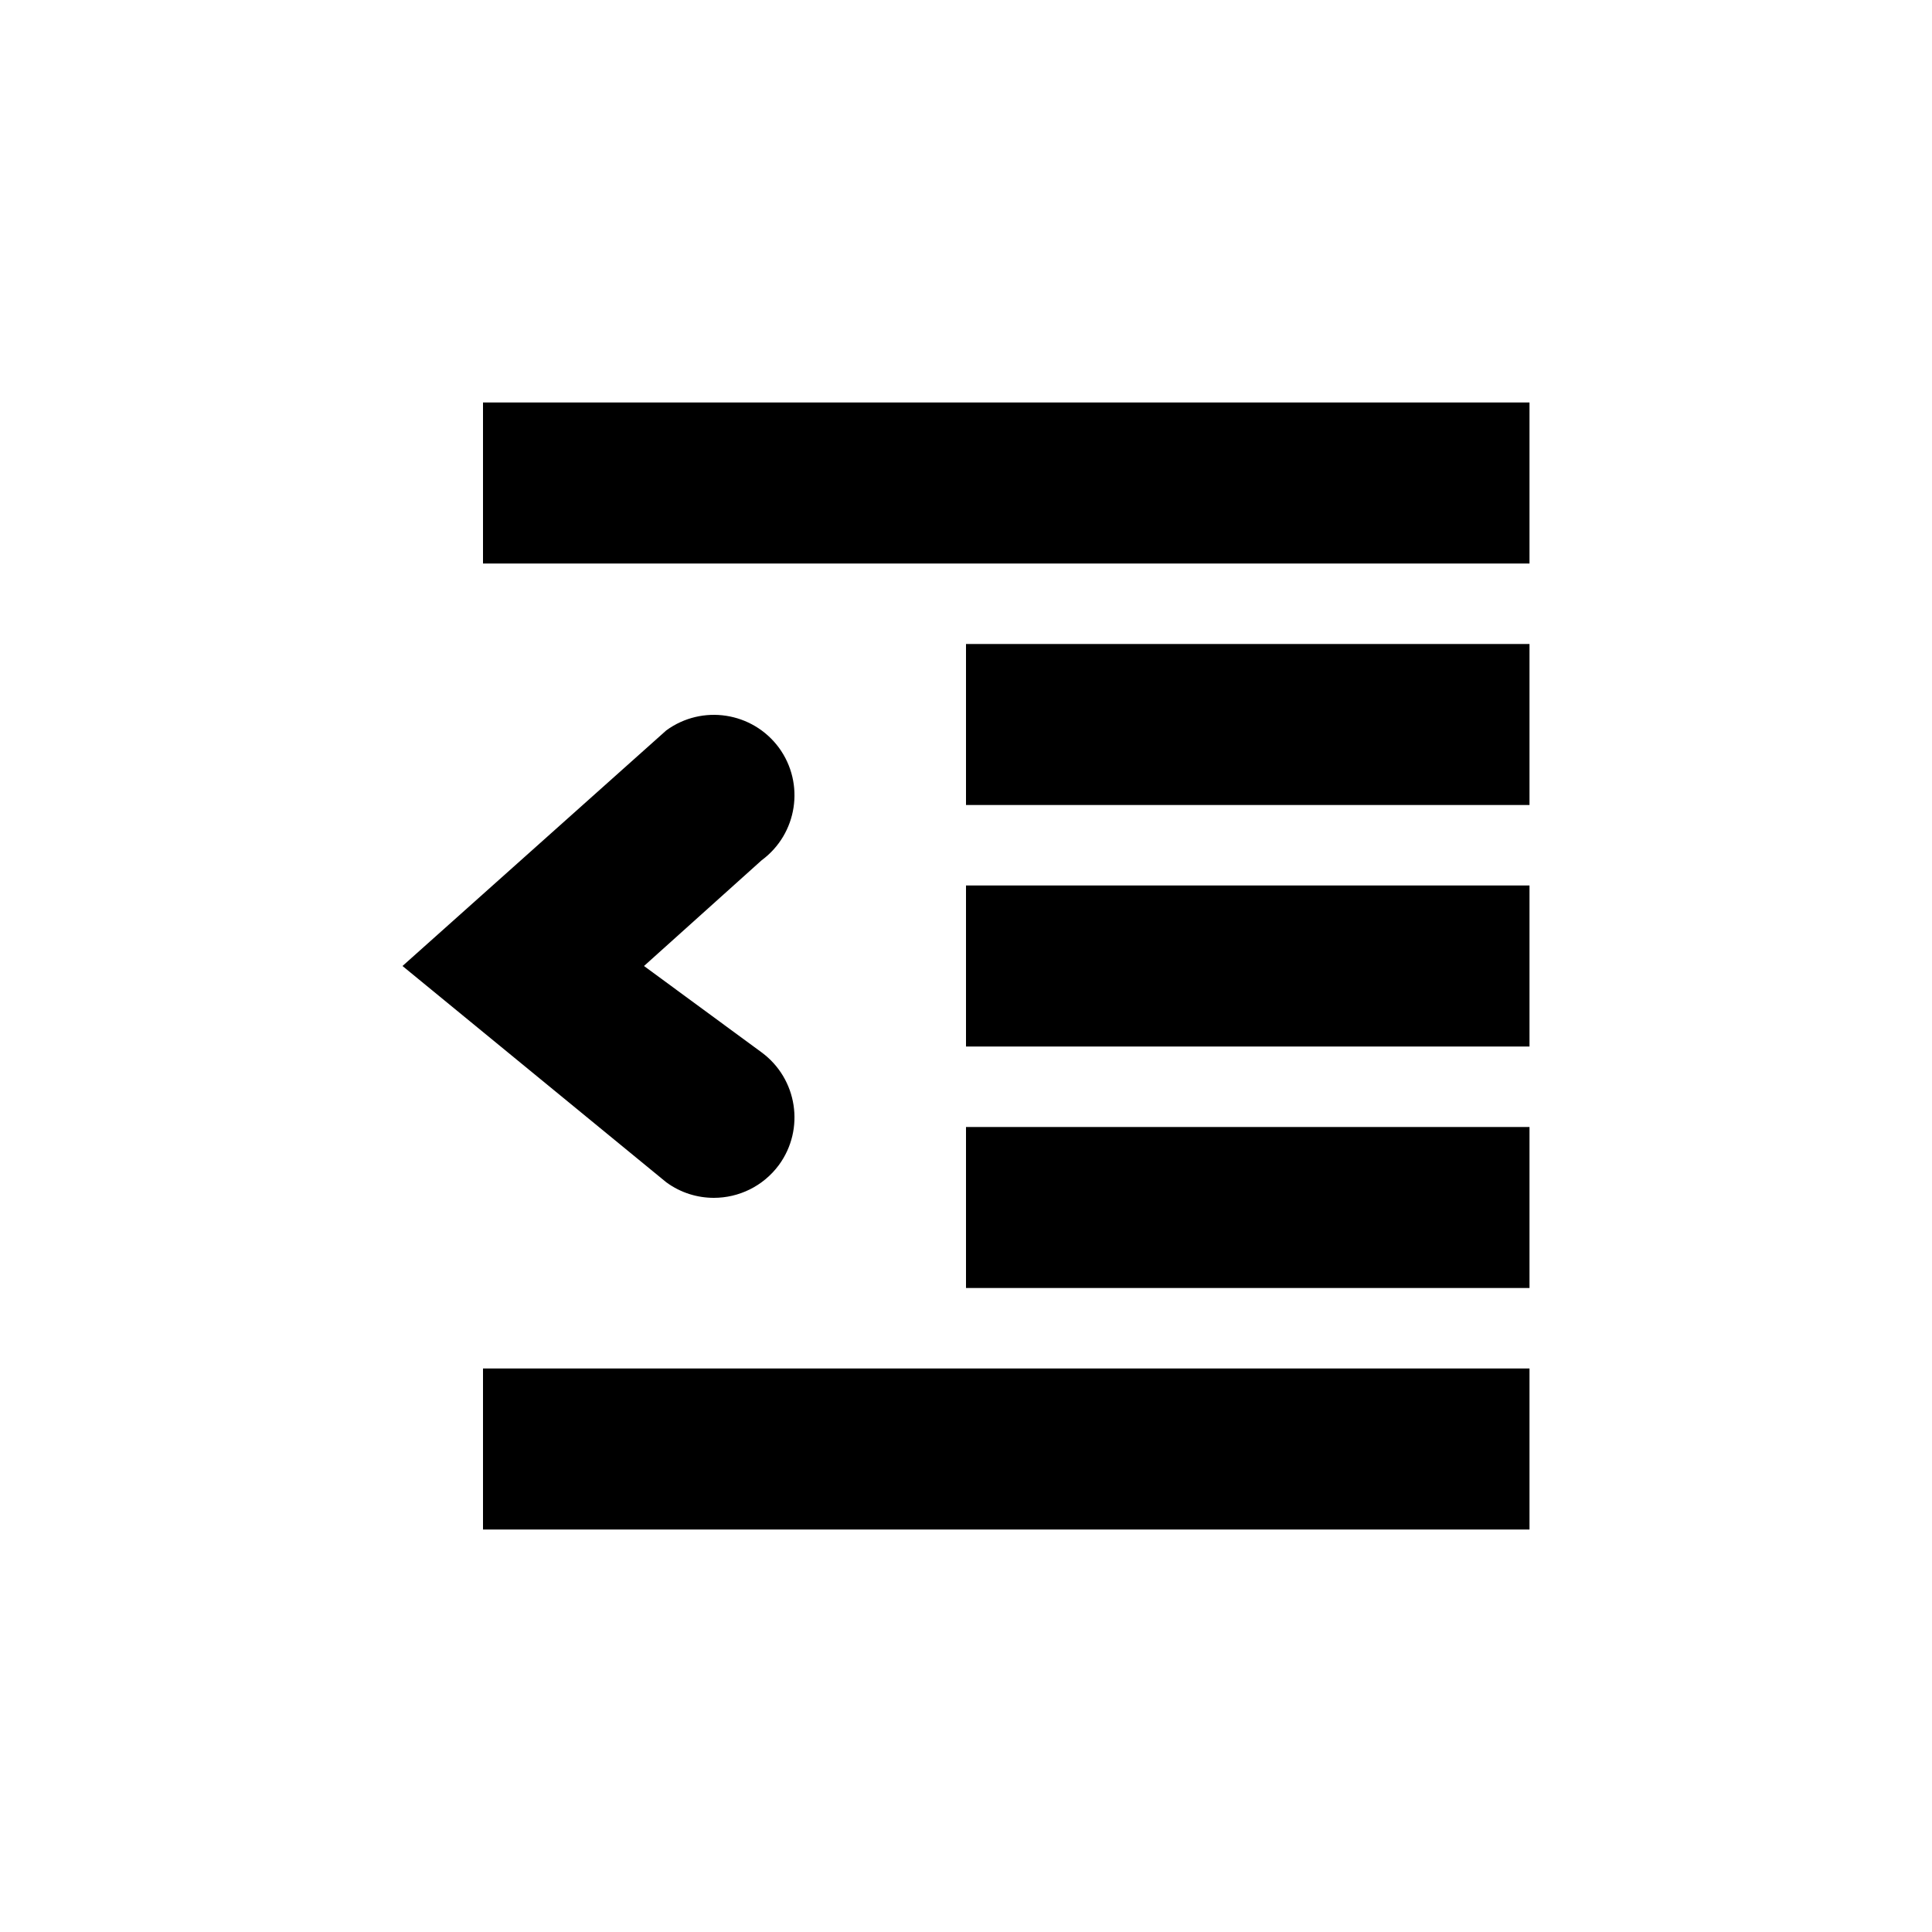 <svg xmlns="http://www.w3.org/2000/svg" width="24" height="24" viewBox="0 0 24 24">
  <path fill-rule="evenodd" d="M19,17 L19,19 L6,19 L6,17 L19,17 Z M19,14 L19,16 L12,16 L12,14 L19,14 Z M9.676,9.288 C10.002,9.734 9.906,10.359 9.461,10.687 L8,12 L9.461,13.073 C9.906,13.401 10.002,14.026 9.676,14.472 C9.479,14.738 9.176,14.88 8.868,14.88 C8.663,14.88 8.456,14.818 8.277,14.687 L5,12 L8.277,9.073 C8.723,8.748 9.347,8.843 9.676,9.288 Z M19,11 L19,13 L12,13 L12,11 L19,11 Z M19,8 L19,10 L12,10 L12,8 L19,8 Z M19,5 L19,7 L6,7 L6,5 L19,5 Z"/>
</svg>
